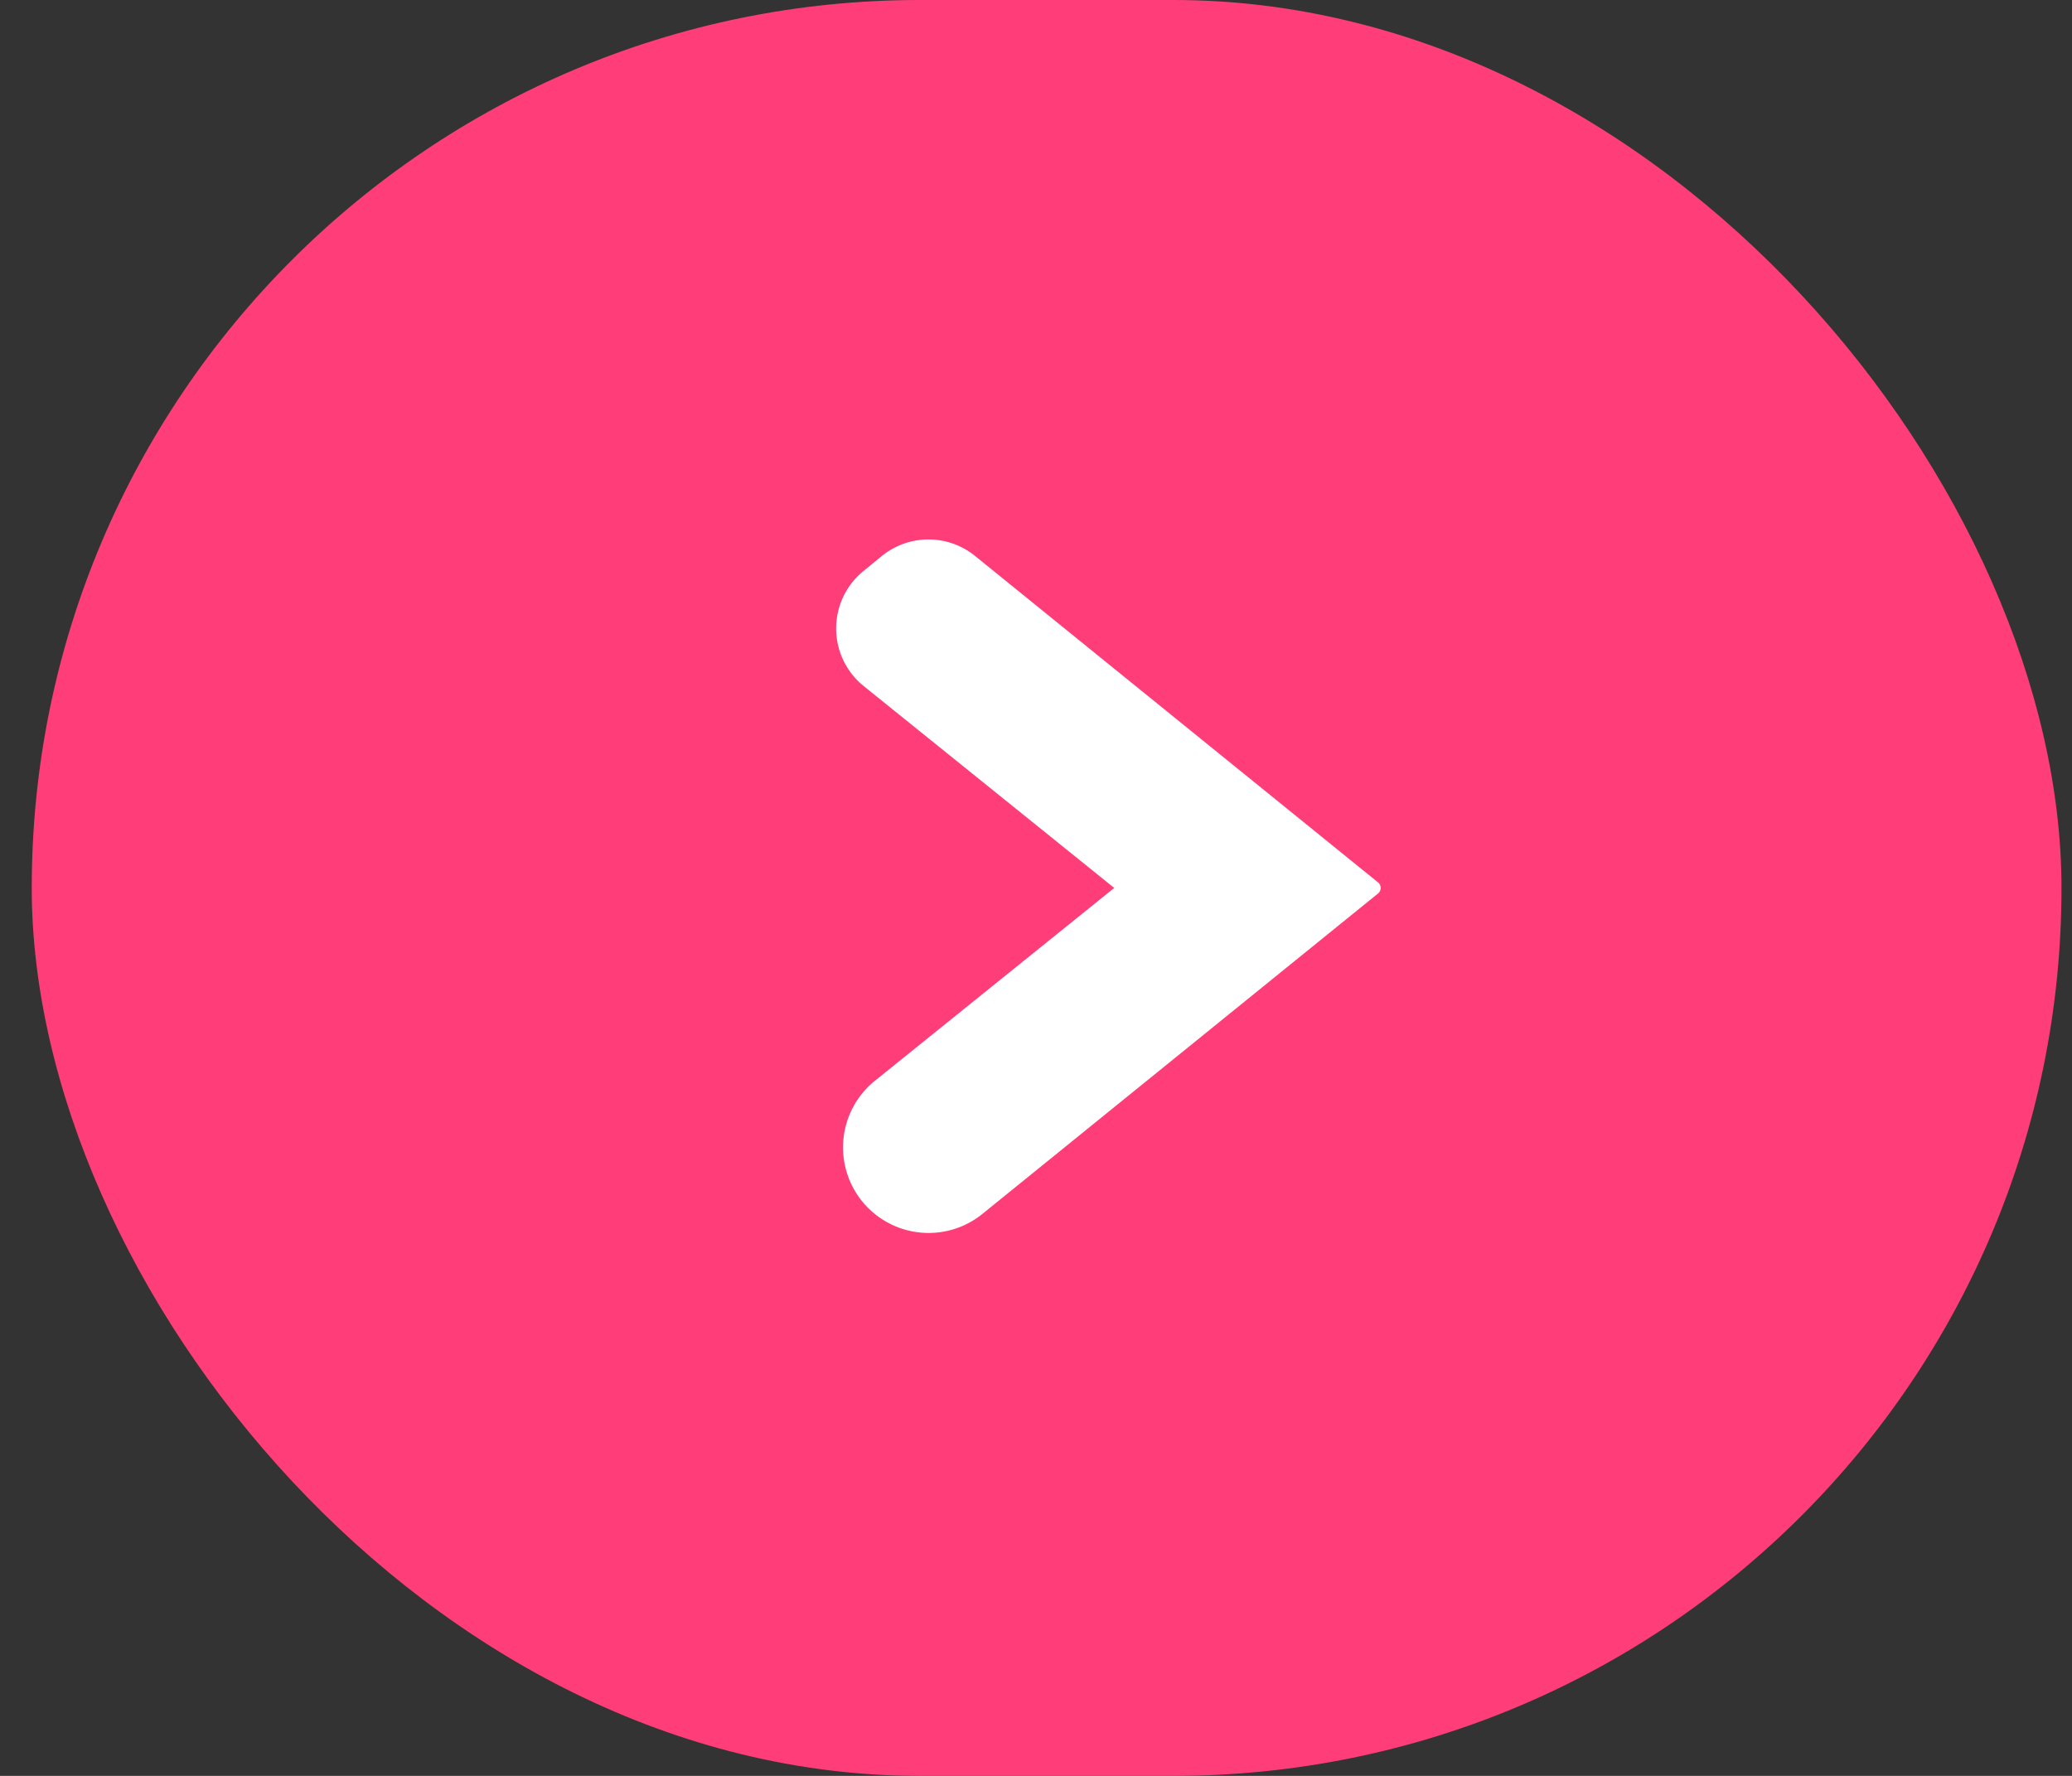 <svg xmlns="http://www.w3.org/2000/svg" width="28" height="24" fill="none" viewBox="0 0 28 24">
  <rect x="0" y="0" width="28" height="24" fill="#333333" stroke="none"/>
  <rect width="27.429" height="24" x=".429" fill="#FF3E79" rx="12"/>
  <path fill="#fff" fill-rule="evenodd" d="m15.057 12-3.385-2.728a1 1 0 0 1-.007-1.552l.248-.203a1 1 0 0 1 1.263-.004l5.446 4.412a.096.096 0 0 1 0 .15l-5.347 4.331a1.156 1.156 0 1 1-1.453-1.799L15.057 12Z" clip-rule="evenodd"/>
</svg>
